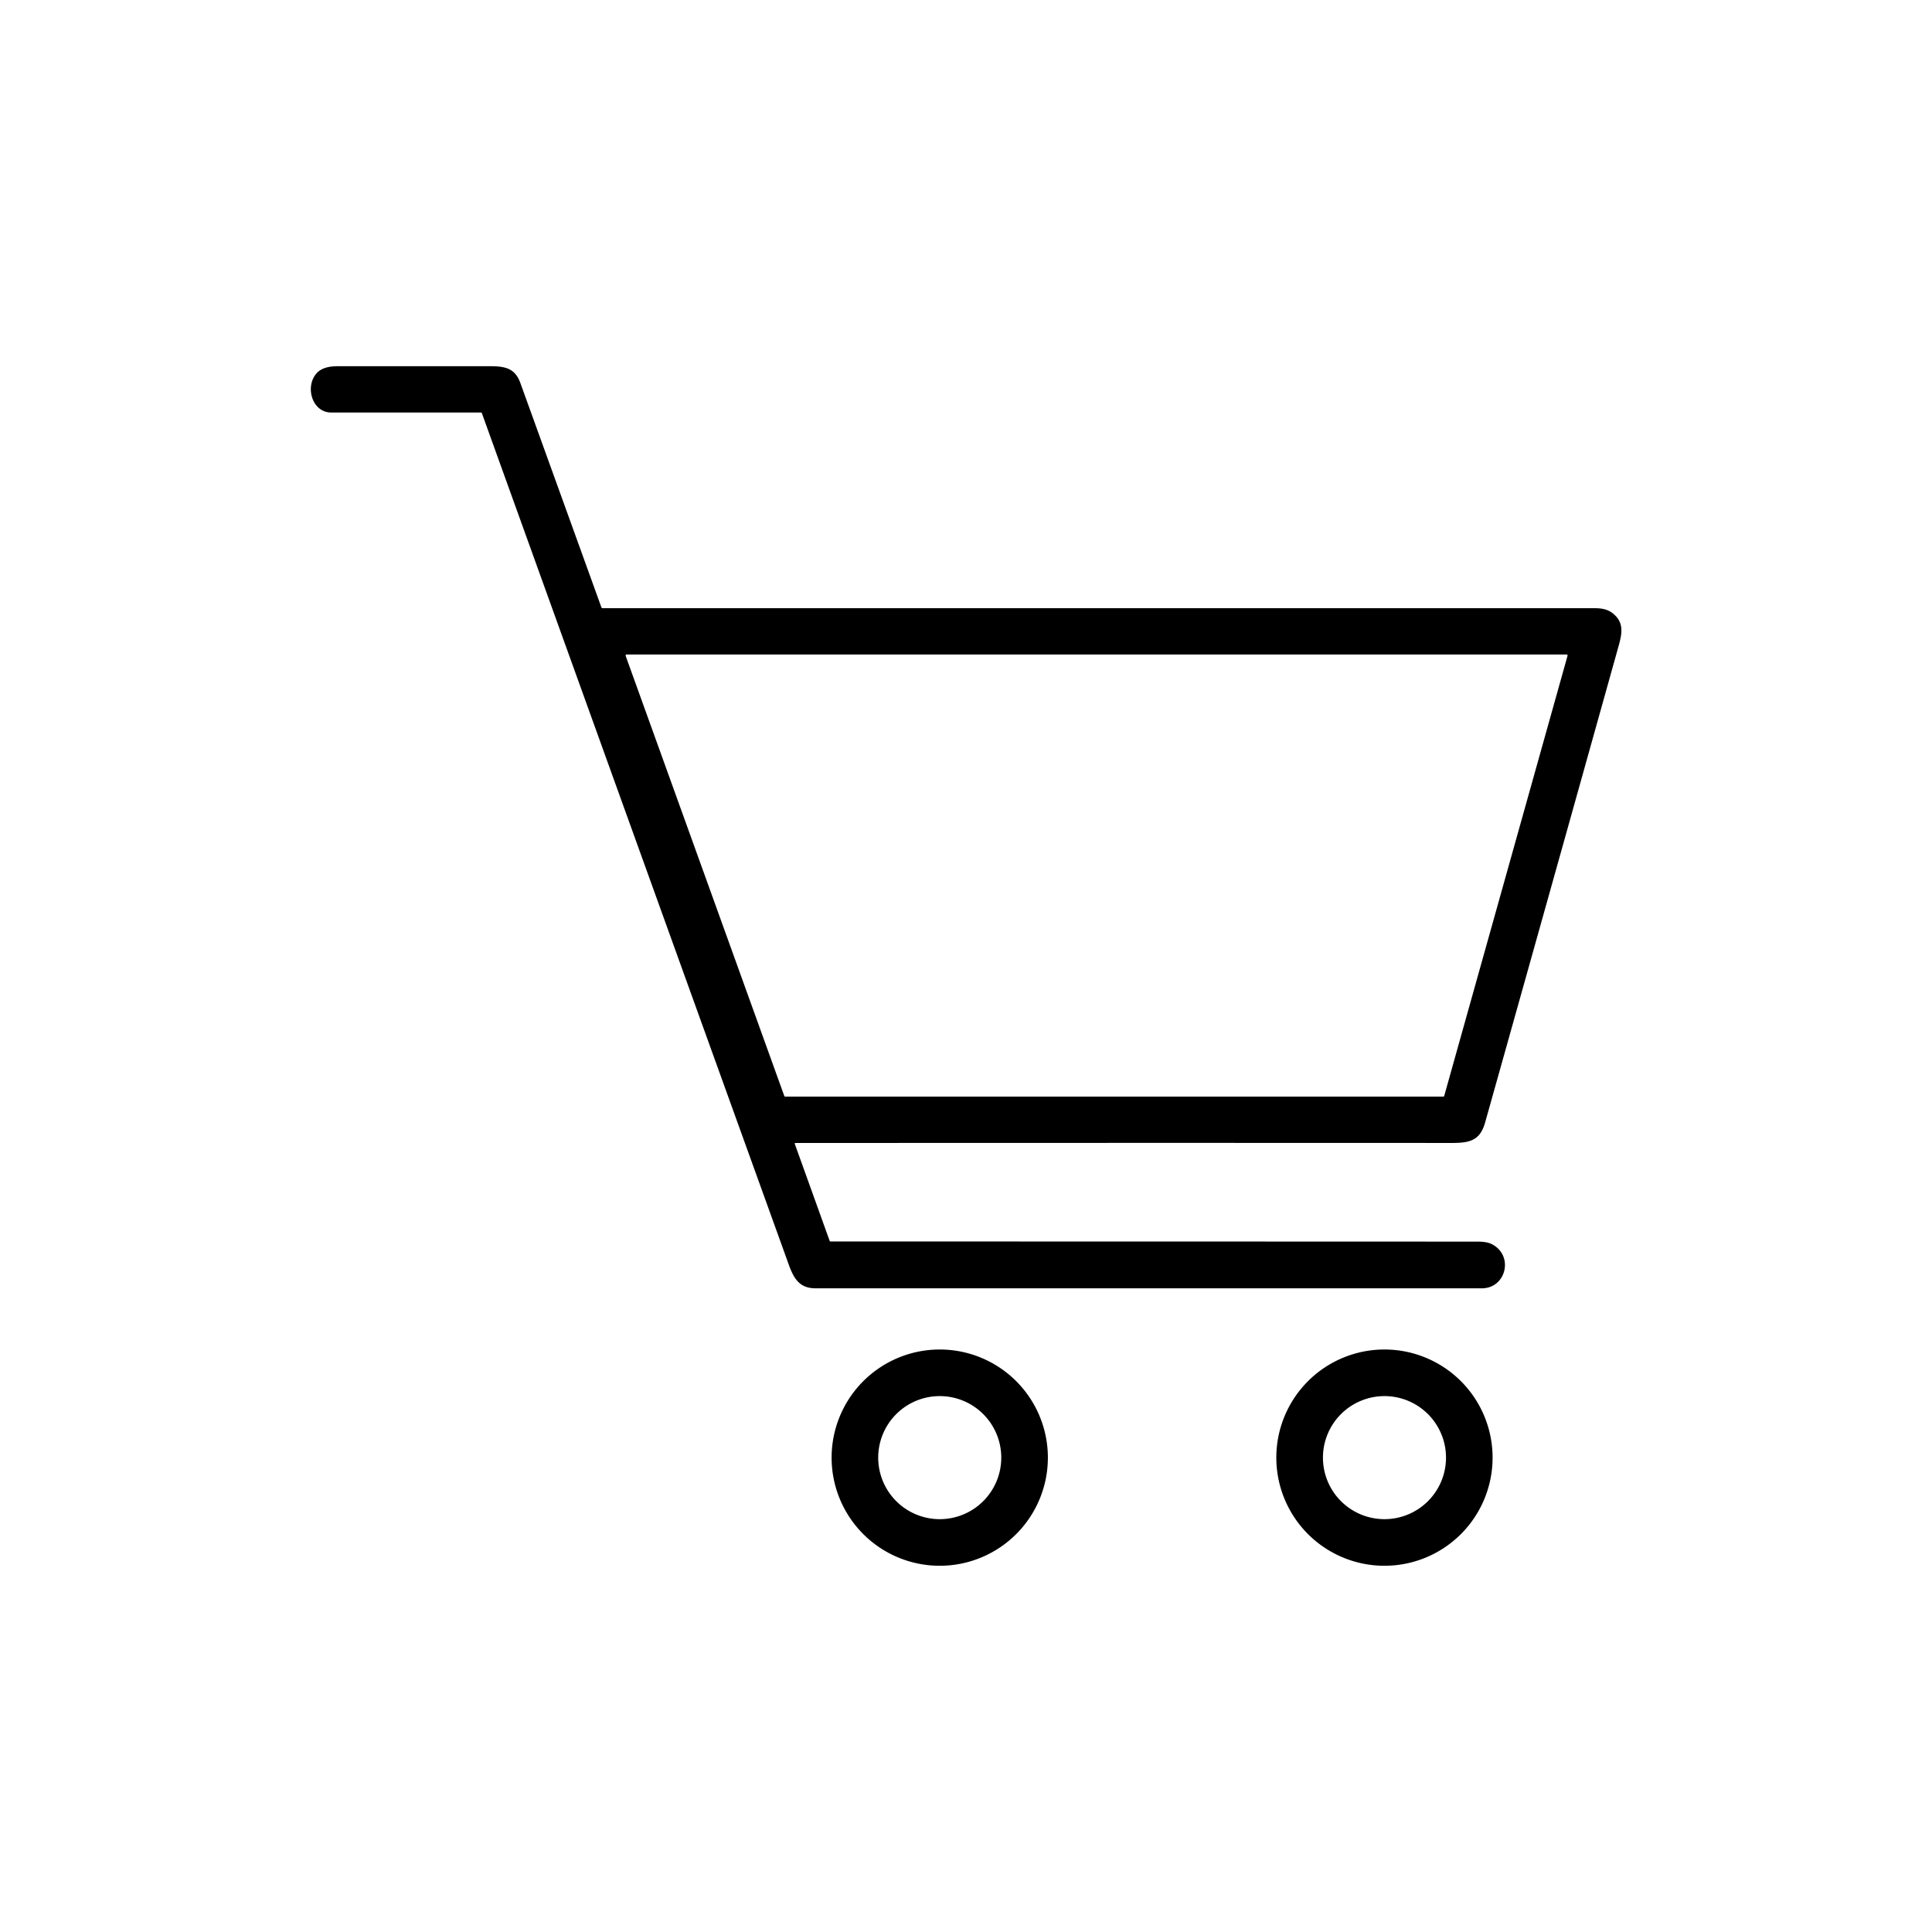 <?xml version="1.0" encoding="UTF-8" standalone="no"?>
<svg
   version="1.1"
   viewBox="0.00 0.00 980.00 980.00"
   id="svg30"
   sodipodi:docname="shopping-cart-icon-isolated-on-white-background-free-vector.svg"
   inkscape:version="1.2.1 (9c6d41e410, 2022-07-14)"
   xmlns:inkscape="http://www.inkscape.org/namespaces/inkscape"
   xmlns:sodipodi="http://sodipodi.sourceforge.net/DTD/sodipodi-0.dtd"
   xmlns="http://www.w3.org/2000/svg"
   xmlns:svg="http://www.w3.org/2000/svg">
  <defs
     id="defs34" />
  <sodipodi:namedview
     id="namedview32"
     pagecolor="#ffffff"
     bordercolor="#999999"
     borderopacity="1"
     inkscape:showpageshadow="0"
     inkscape:pageopacity="0"
     inkscape:pagecheckerboard="0"
     inkscape:deskcolor="#d1d1d1"
     showgrid="false"
     inkscape:zoom="0.82040816"
     inkscape:cx="477.20149"
     inkscape:cy="490.60945"
     inkscape:window-width="1920"
     inkscape:window-height="991"
     inkscape:window-x="-9"
     inkscape:window-y="-9"
     inkscape:window-maximized="1"
     inkscape:current-layer="svg30" />
  <path
     fill="#000000"
     d="   M 403.18 580.31   L 420.85 629.45   A 0.45 0.45 0.0 0 0 421.27 629.74   Q 585.51 629.75 748.50 629.81   C 751.50 629.81 754.44 629.84 757.08 631.28   C 767.96 637.22 763.84 653.49 751.69 653.49   Q 582.72 653.51 413.75 653.49   C 405.74 653.49 402.76 648.87 400.12 641.53   Q 322.35 425.91 244.38 209.45   A 0.32 0.31 78.8 0 0 244.09 209.25   Q 206.09 209.25 168.00 209.25   C 158.76 209.25 154.91 197.34 159.81 190.32   C 162.45 186.54 166.92 185.75 171.76 185.75   Q 209.92 185.75 248.07 185.75   C 256.03 185.75 261.18 186.59 263.95 194.27   Q 284.50 251.15 305.04 308.03   Q 305.21 308.50 305.71 308.50   Q 557.00 308.49 808.25 308.50   C 811.98 308.50 815.25 308.82 818.17 311.18   C 823.67 315.64 822.94 320.87 821.06 327.59   Q 787.28 448.48 753.34 569.32   C 750.78 578.44 745.68 579.77 736.47 579.76   Q 570.01 579.69 403.56 579.78   Q 402.99 579.78 403.18 580.31   Z   M 795.13 332.63   A 0.50 0.50 0.0 0 0 794.65 332.00   L 317.83 332.01   A 0.50 0.50 0.0 0 0 317.36 332.68   L 397.83 555.92   A 0.50 0.50 0.0 0 0 398.30 556.25   L 732.10 556.25   A 0.50 0.50 0.0 0 0 732.58 555.88   L 795.13 332.63   Z"
     id="path18" />
  <path
     fill="#000000"
     d="   M 531.53 739.38   A 54.85 54.85 0.0 0 1 476.68 794.23   A 54.85 54.85 0.0 0 1 421.83 739.38   A 54.85 54.85 0.0 0 1 476.68 684.53   A 54.85 54.85 0.0 0 1 531.53 739.38   Z   M 507.89 739.38   A 31.21 31.21 0.0 0 0 476.68 708.17   A 31.21 31.21 0.0 0 0 445.47 739.38   A 31.21 31.21 0.0 0 0 476.68 770.59   A 31.21 31.21 0.0 0 0 507.89 739.38   Z"
     id="path22" />
  <path
     fill="#000000"
     d="   M 757.11 739.38   A 54.85 54.85 0.0 0 1 702.26 794.23   A 54.85 54.85 0.0 0 1 647.41 739.38   A 54.85 54.85 0.0 0 1 702.26 684.53   A 54.85 54.85 0.0 0 1 757.11 739.38   Z   M 733.48 739.38   A 31.21 31.21 0.0 0 0 702.27 708.17   A 31.21 31.21 0.0 0 0 671.06 739.38   A 31.21 31.21 0.0 0 0 702.27 770.59   A 31.21 31.21 0.0 0 0 733.48 739.38   Z"
     id="path24" />
</svg>

